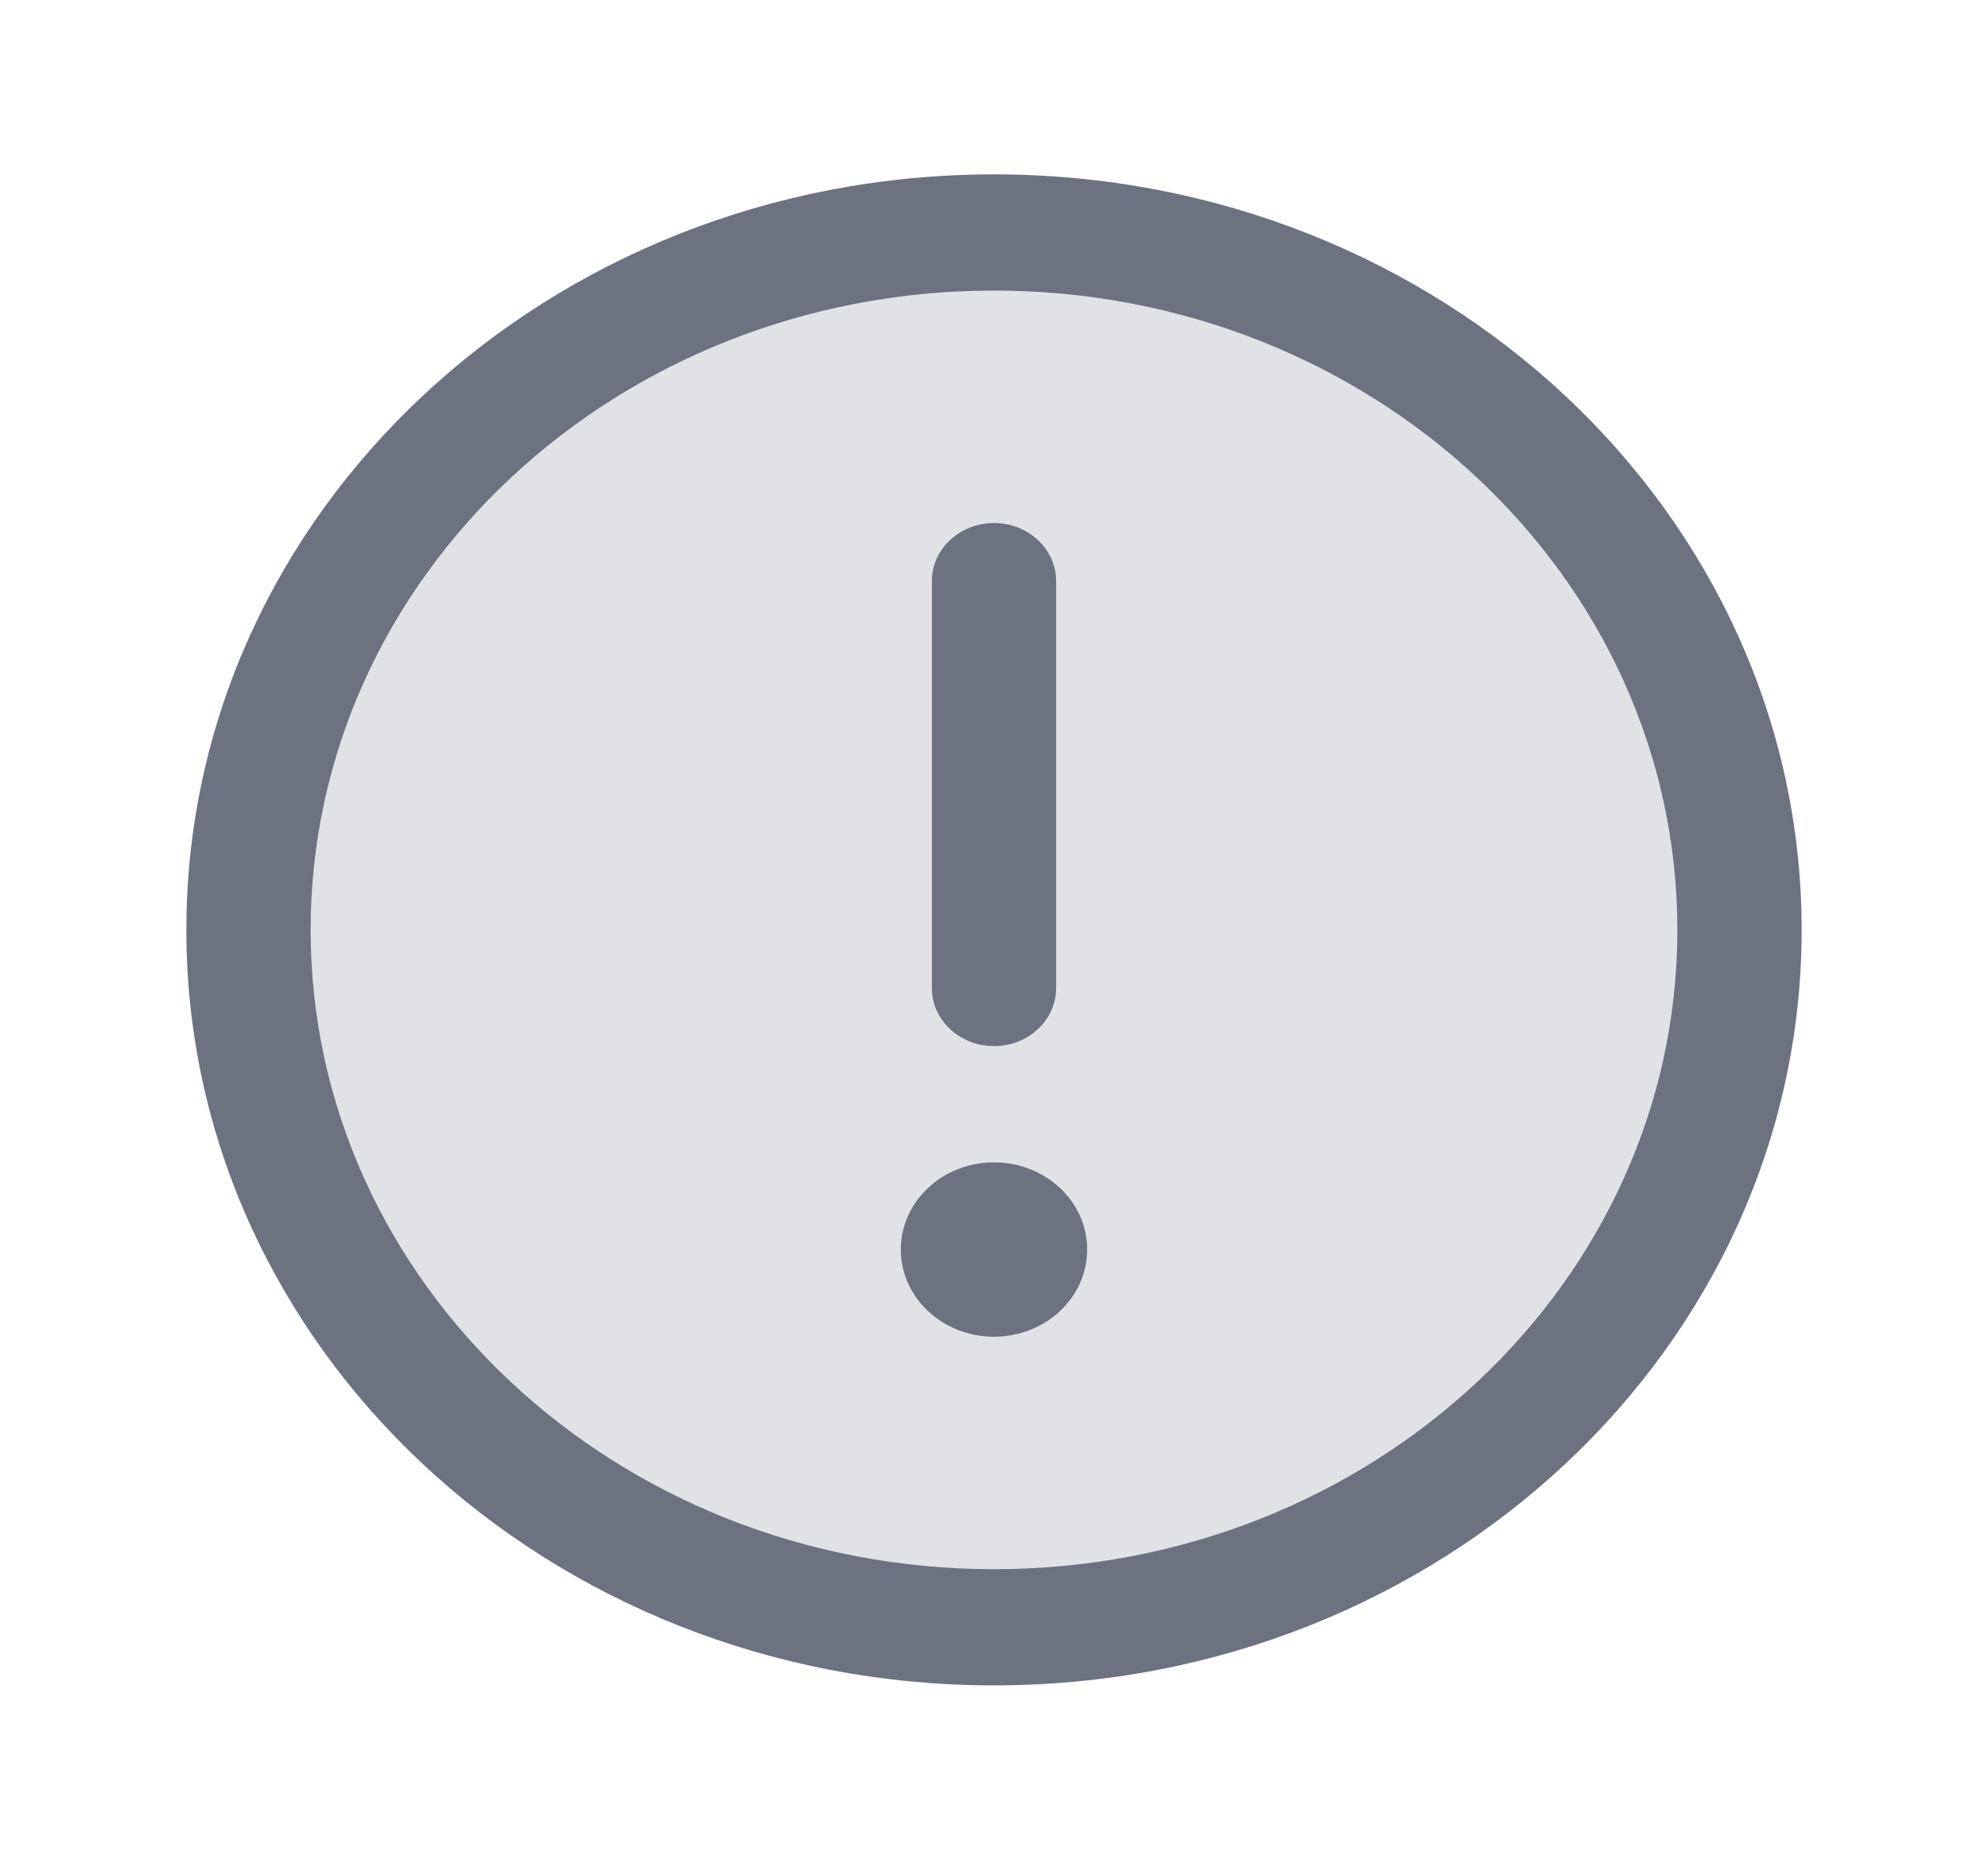 <svg width="31" height="29" viewBox="0 0 31 29" fill="none" xmlns="http://www.w3.org/2000/svg">
<path opacity="0.2" d="M15.5 25.375C21.92 25.375 27.125 20.506 27.125 14.5C27.125 8.494 21.92 3.625 15.5 3.625C9.08 3.625 3.875 8.494 3.875 14.5C3.875 20.506 9.08 25.375 15.5 25.375Z" fill="#6C727F"/>
<path fill-rule="evenodd" clip-rule="evenodd" d="M15.5 4.531C9.615 4.531 4.844 8.994 4.844 14.5C4.844 20.006 9.615 24.469 15.5 24.469C21.385 24.469 26.156 20.006 26.156 14.5C26.156 8.994 21.385 4.531 15.5 4.531ZM2.906 14.5C2.906 7.993 8.545 2.719 15.5 2.719C22.455 2.719 28.094 7.993 28.094 14.5C28.094 21.007 22.455 26.281 15.5 26.281C8.545 26.281 2.906 21.007 2.906 14.5Z" fill="#6C727F"/>
<path fill-rule="evenodd" clip-rule="evenodd" d="M15.5 8.156C16.035 8.156 16.469 8.562 16.469 9.062V15.406C16.469 15.907 16.035 16.312 15.5 16.312C14.965 16.312 14.531 15.907 14.531 15.406V9.062C14.531 8.562 14.965 8.156 15.5 8.156Z" fill="#6C727F"/>
<path d="M15.5 20.844C16.302 20.844 16.953 20.235 16.953 19.484C16.953 18.734 16.302 18.125 15.5 18.125C14.697 18.125 14.047 18.734 14.047 19.484C14.047 20.235 14.697 20.844 15.5 20.844Z" fill="#6C727F"/>
</svg>
